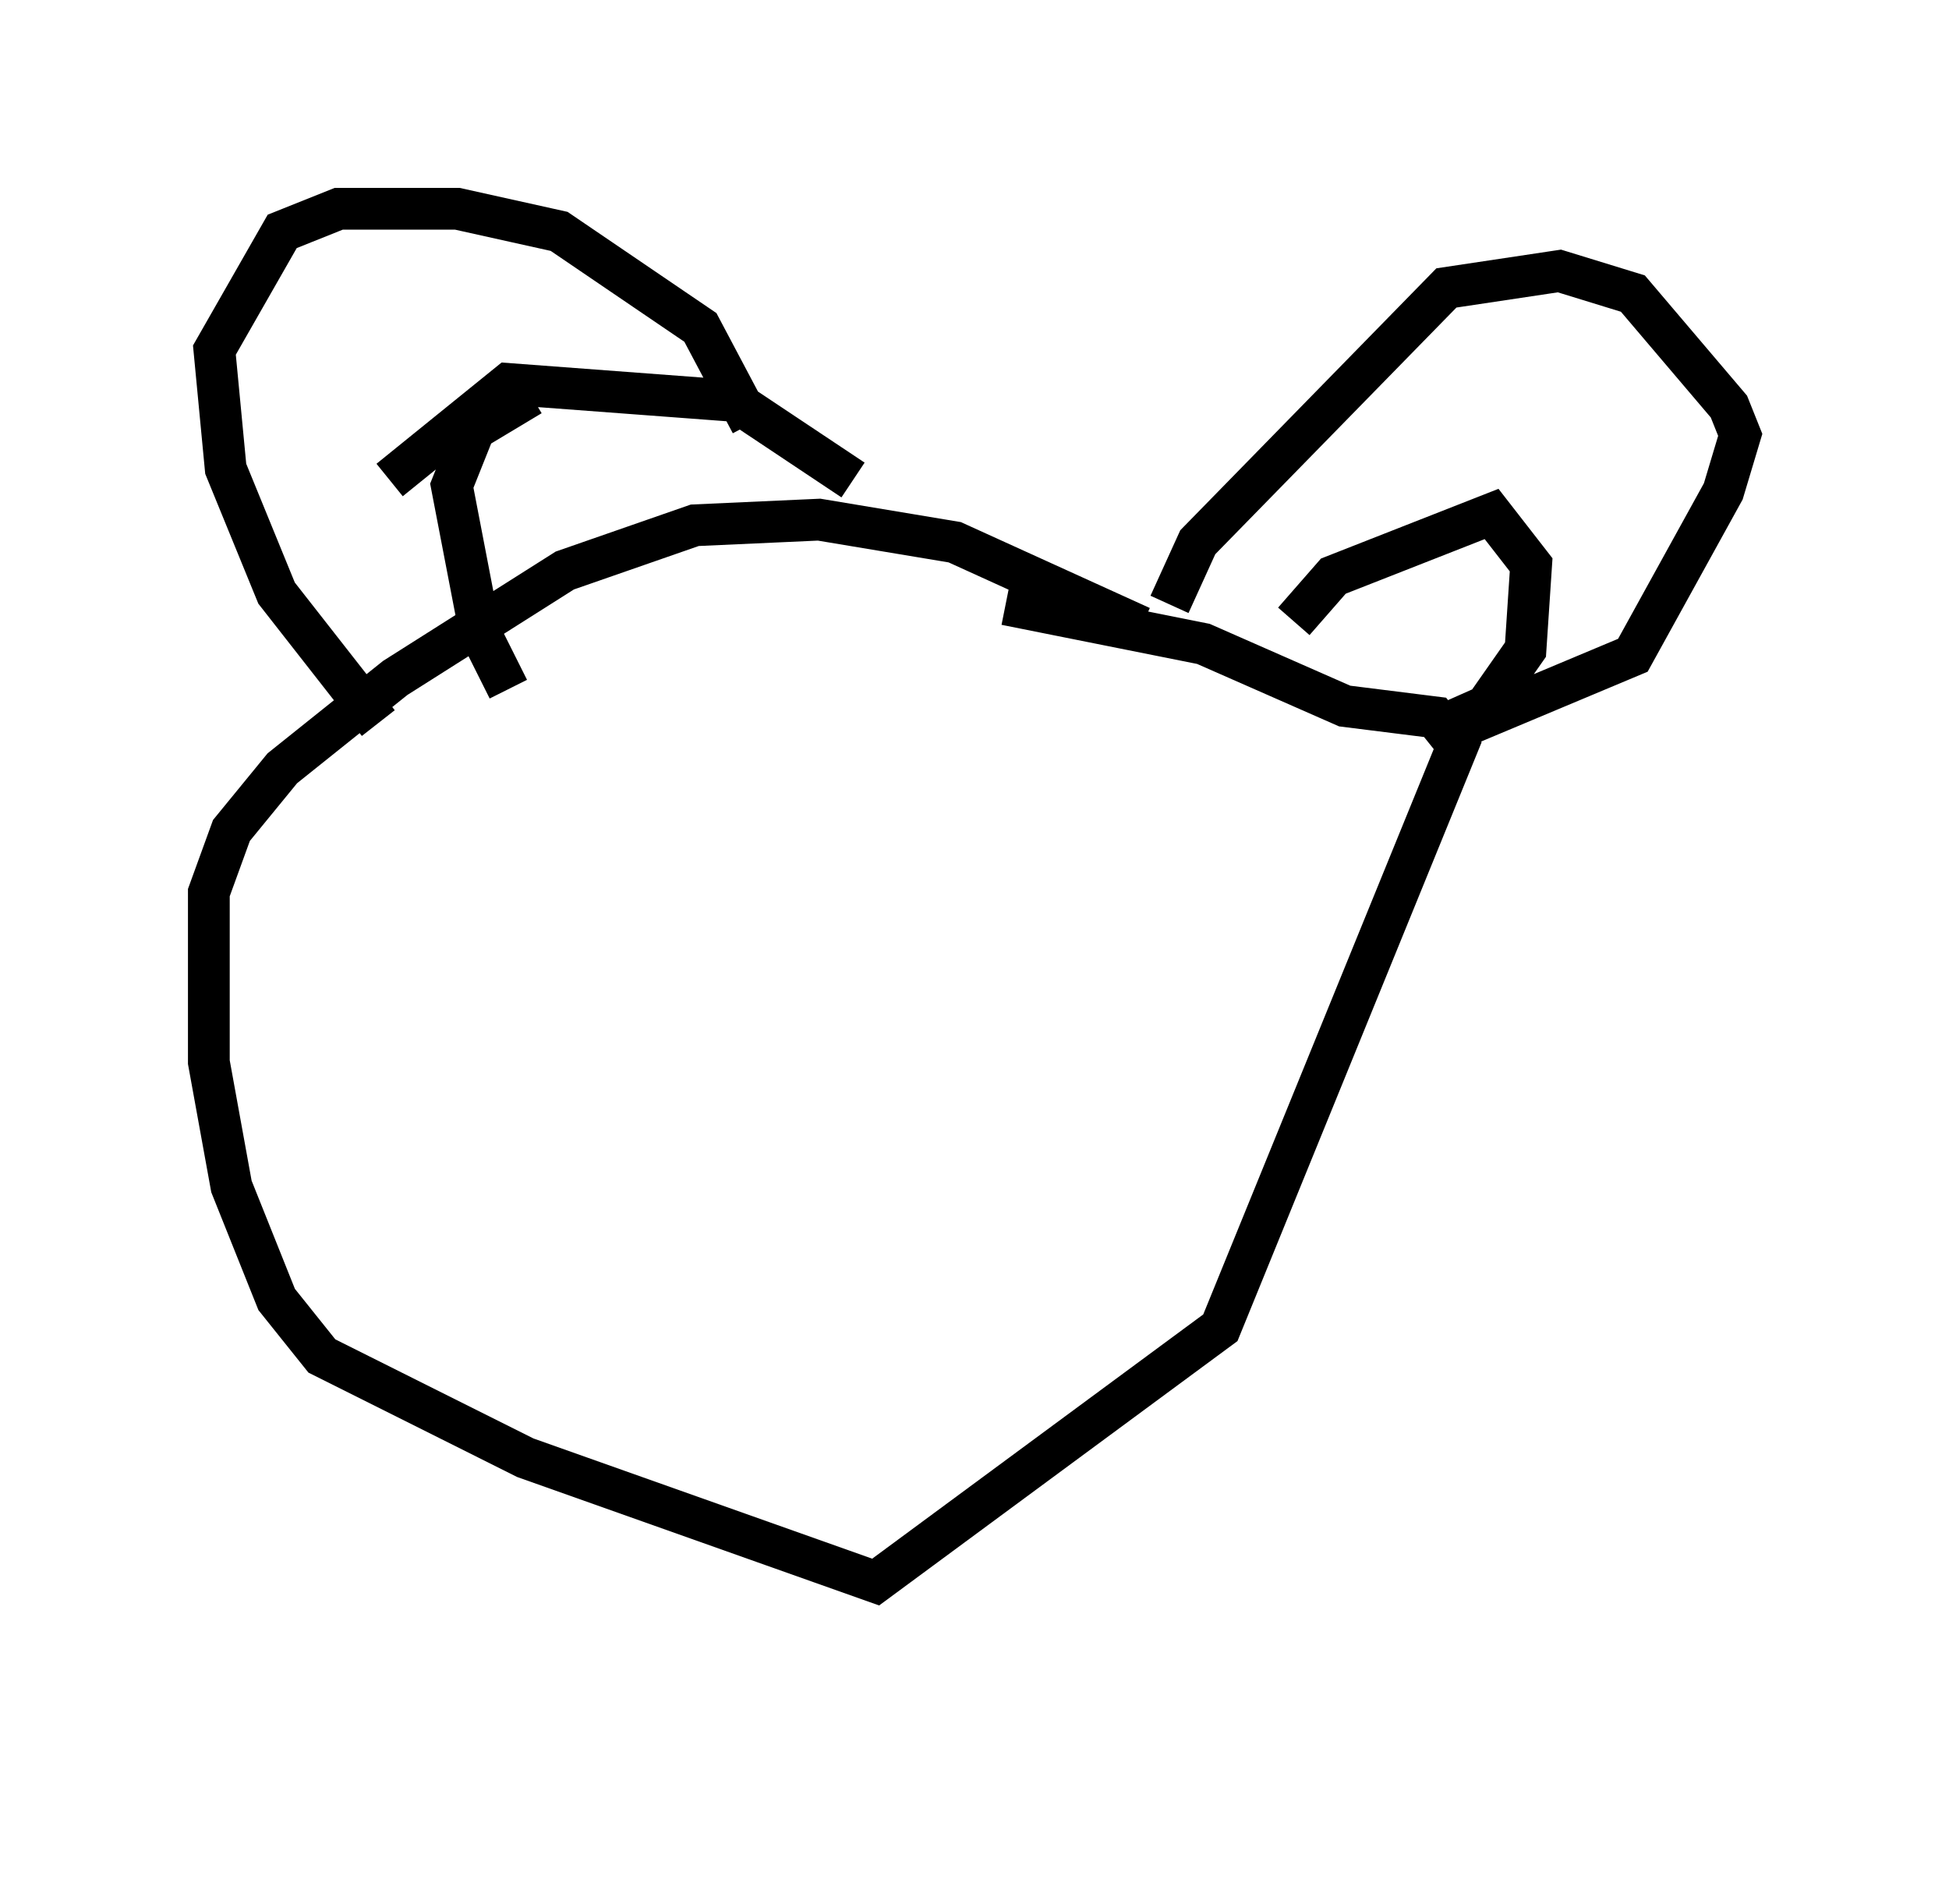 <?xml version="1.0" encoding="utf-8" ?>
<svg baseProfile="full" height="45.588" version="1.1" width="46.671" xmlns="http://www.w3.org/2000/svg" xmlns:ev="http://www.w3.org/2001/xml-events" xmlns:xlink="http://www.w3.org/1999/xlink"><defs /><rect fill="white" height="45.588" width="46.671" x="0" y="0" /><path d="M8.924, 40.588 m0.0, 0.0 m18.403, -25.575 l-4.465, -2.03 -3.248, -0.541 l-2.977, 0.135 -3.112, 1.083 l-4.059, 2.571 -2.706, 2.165 l-1.218, 1.488 -0.541, 1.488 l0.0, 4.059 0.541, 2.977 l1.083, 2.706 1.083, 1.353 l4.871, 2.436 8.39, 2.977 l8.254, -6.089 5.683, -13.938 l-0.541, -0.677 -2.165, -0.271 l-3.383, -1.488 -4.736, -0.947 m-3.654, -2.977 l-2.842, -1.894 -5.413, -0.406 l-2.842, 2.3 m8.66, -1.353 l-1.218, -2.3 -3.383, -2.3 l-2.436, -0.541 -2.842, 0.0 l-1.353, 0.541 -1.624, 2.842 l0.271, 2.842 1.218, 2.977 l2.436, 3.112 m3.654, -7.848 l-1.353, 0.812 -0.541, 1.353 l0.677, 3.518 0.677, 1.353 m15.832, -2.03 l0.677, -1.488 5.954, -6.089 l2.706, -0.406 1.759, 0.541 l2.3, 2.706 0.271, 0.677 l-0.406, 1.353 -2.165, 3.924 l-4.195, 1.759 m-3.924, -2.571 l0.947, -1.083 3.789, -1.488 l0.947, 1.218 -0.135, 2.03 l-0.947, 1.353 -1.218, 0.541 " fill="none" stroke="black" stroke-width="1" /></svg>